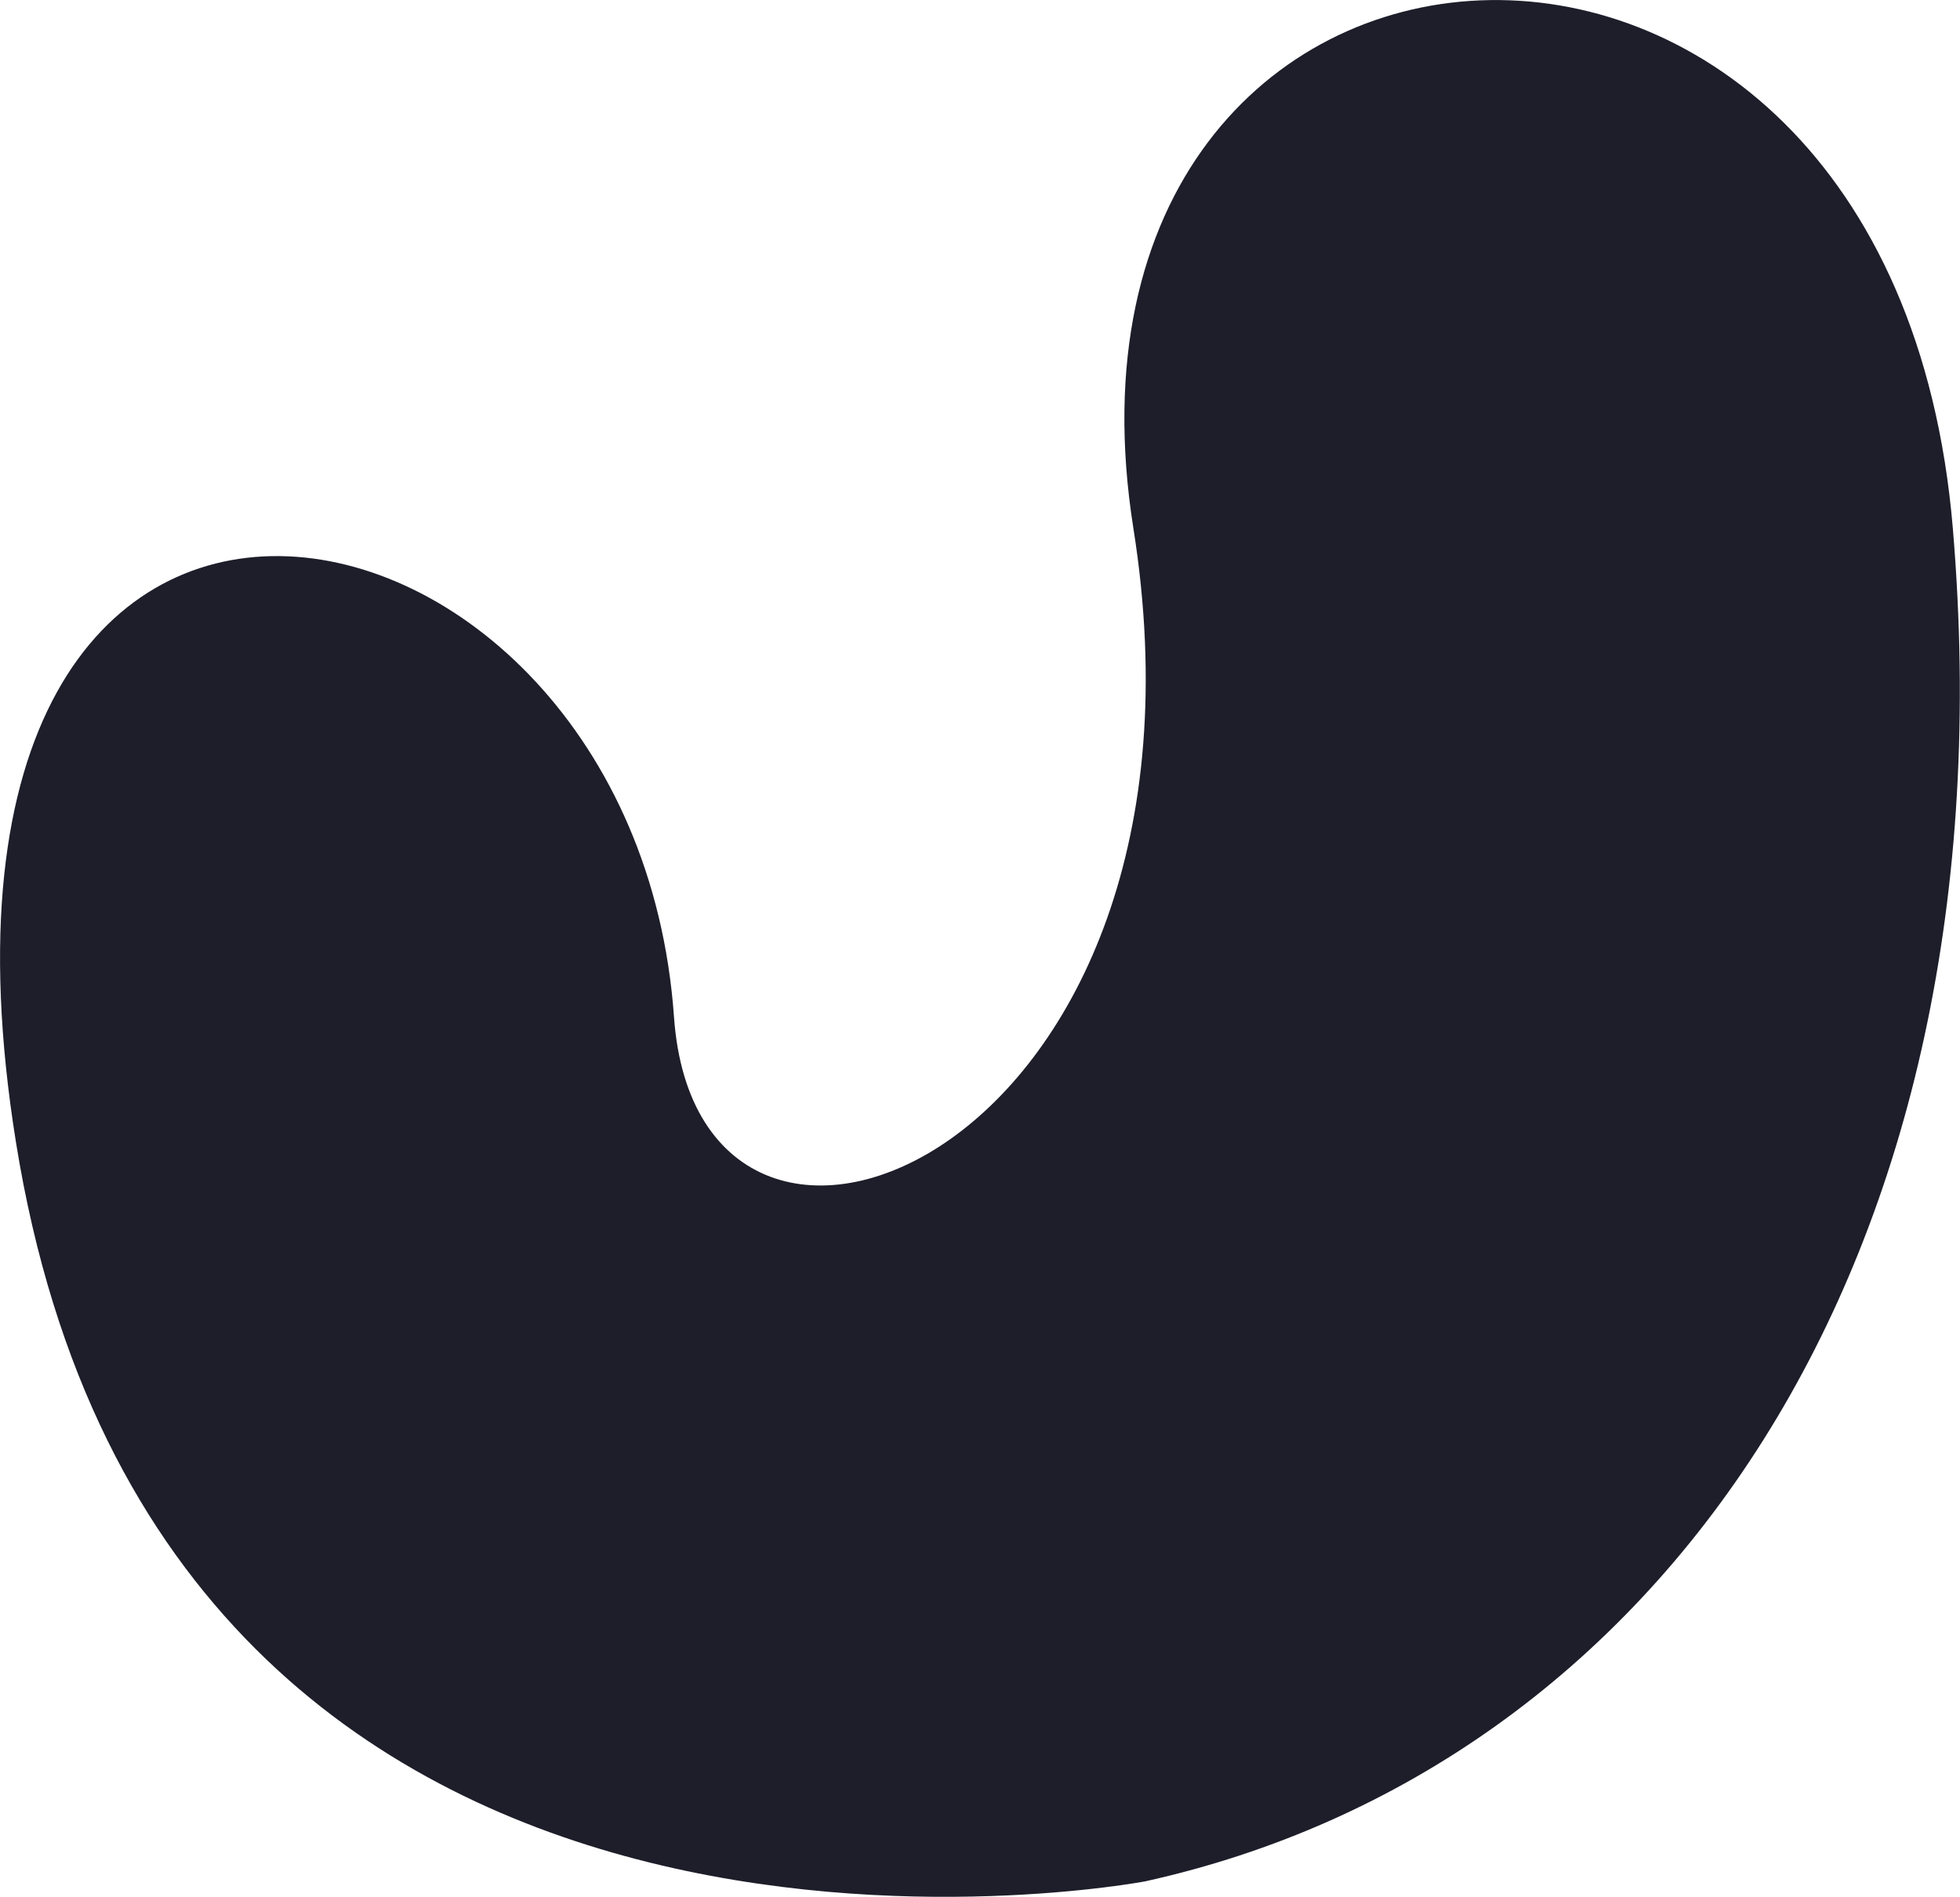 <?xml version="1.0" encoding="UTF-8"?>
<svg id="Layer_1" data-name="Layer 1" xmlns="http://www.w3.org/2000/svg" viewBox="0 0 106.87 103.44">
  <defs>
    <style>
      .cls-1 {
        fill: #1d1e2a;
      }
    </style>
  </defs>
  <path class="cls-1" d="M62.48,102.59S8.99,112.83.87,62.29c-7.29-45.35,33.7-37.61,35.88-6.83,1.36,19.13,30.47,7.51,25.05-26.64-5.79-36.5,41.3-40.3,44.68,0,3.39,40.3-16.25,67.62-44.01,73.77"/>
</svg>